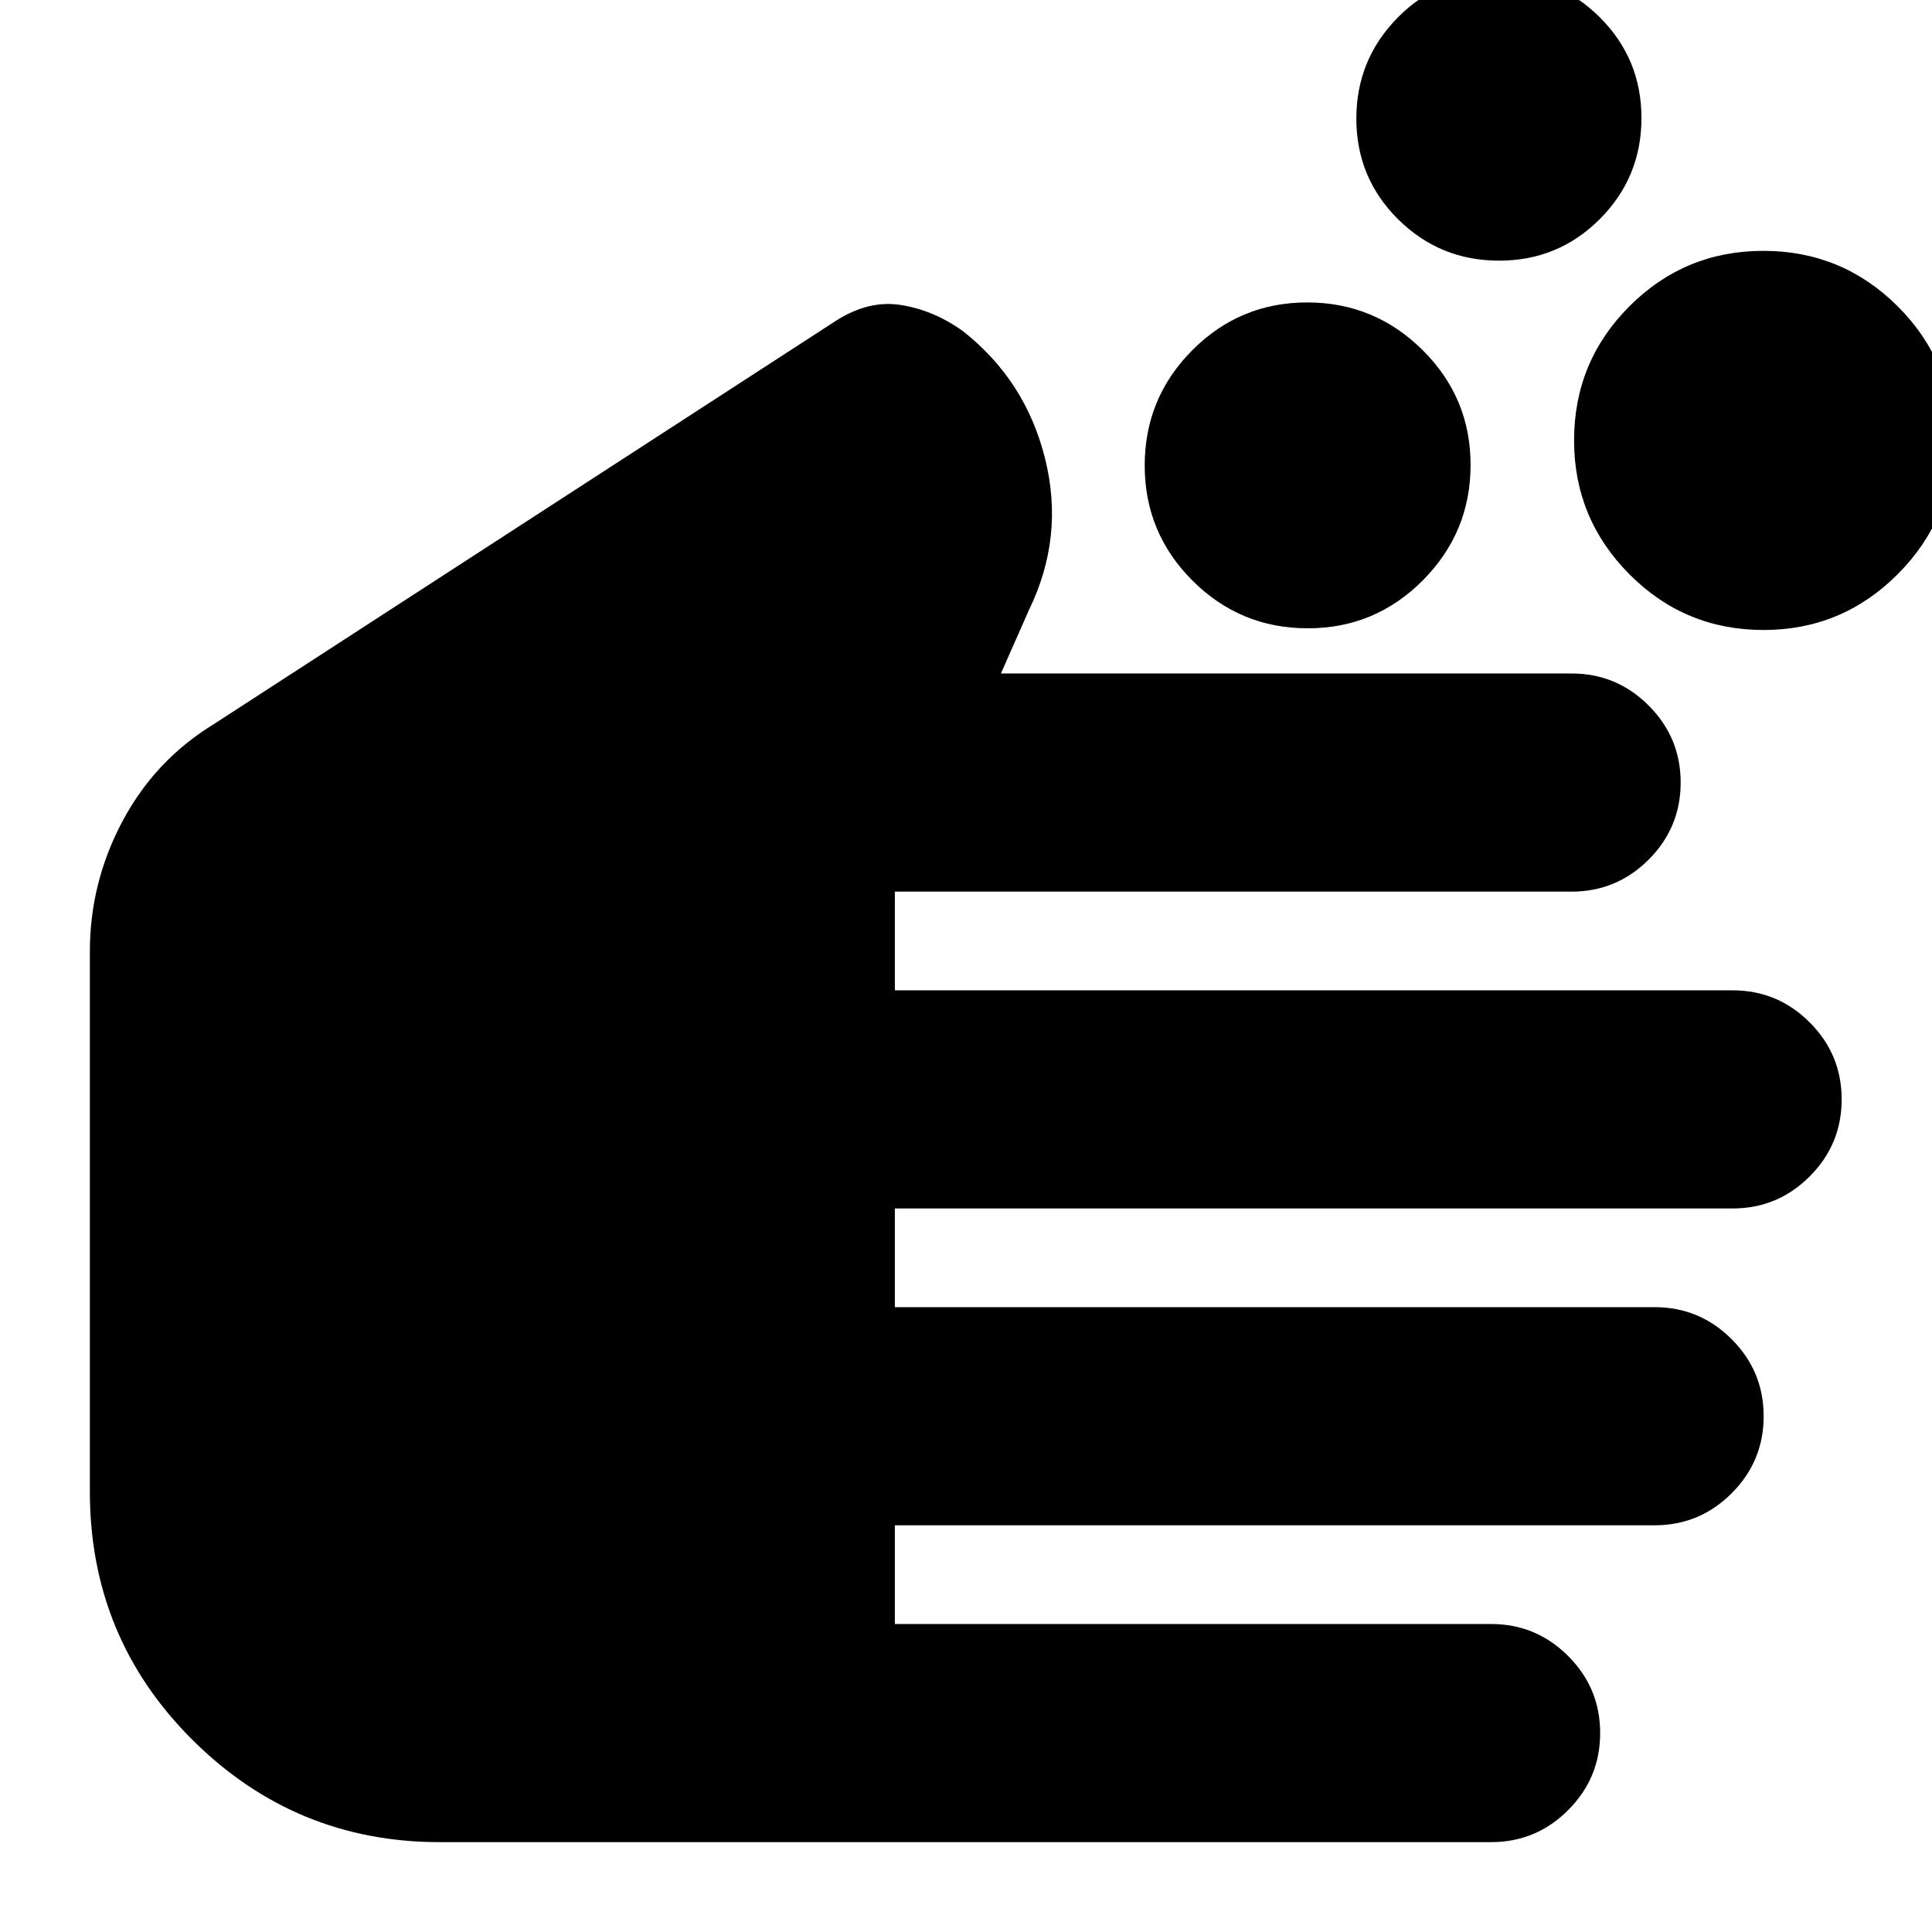 <svg xmlns="http://www.w3.org/2000/svg" height="24" viewBox="0 -960 960 960" width="24"><path d="M218.52-44.65q-71.83 0-122.85-50.78-51.02-50.77-51.02-123.42v-268.3q0-34.21 16.11-64.6 16.11-30.4 45.37-48.36L415.2-800.49q16.37-10.58 32.65-7.93 16.28 2.64 30.56 12.92 31.16 24.43 40.87 63.33 9.72 38.89-8 75.28l-13.93 31.54h283.56q22.39 0 38.29 15.91 15.91 15.91 15.91 38.29t-15.91 38.29q-15.9 15.9-38.29 15.9H444.65v49.05h416.26q22.39 0 38.29 15.9 15.91 15.91 15.91 38.29 0 22.39-15.91 38.29-15.9 15.91-38.29 15.91H444.65v49.04h377.5q22.38 0 38.29 15.91 15.91 15.9 15.91 38.29 0 22.38-15.91 38.29-15.91 15.9-38.29 15.9h-377.5v49.05h296.26q22.39 0 38.29 15.9 15.91 15.91 15.91 38.29T779.2-60.56q-15.9 15.91-38.29 15.91H218.52ZM649.8-647.8q-33.52 0-57.26-23.7-23.74-23.7-23.74-57.22 0-33.52 23.65-57.26 23.65-23.74 57.1-23.74t57.31 23.65q23.86 23.65 23.86 57.1t-23.7 57.31q-23.69 23.86-57.22 23.86Zm95.1-182.68q-29.47 0-50.2-20.58-20.74-20.58-20.74-49.98 0-29.39 20.58-50.25t49.99-20.86q29.5 0 50.3 20.65 20.8 20.65 20.8 50.16 0 29.4-20.63 50.13-20.63 20.73-50.1 20.73Zm131.45 183.52q-39.17 0-66.68-27.67-27.52-27.67-27.52-66.52 0-39.17 27.52-66.68 27.51-27.52 66.56-27.52t66.68 27.52q27.63 27.51 27.63 66.56t-27.67 66.68q-27.67 27.63-66.52 27.63Z"/></svg>